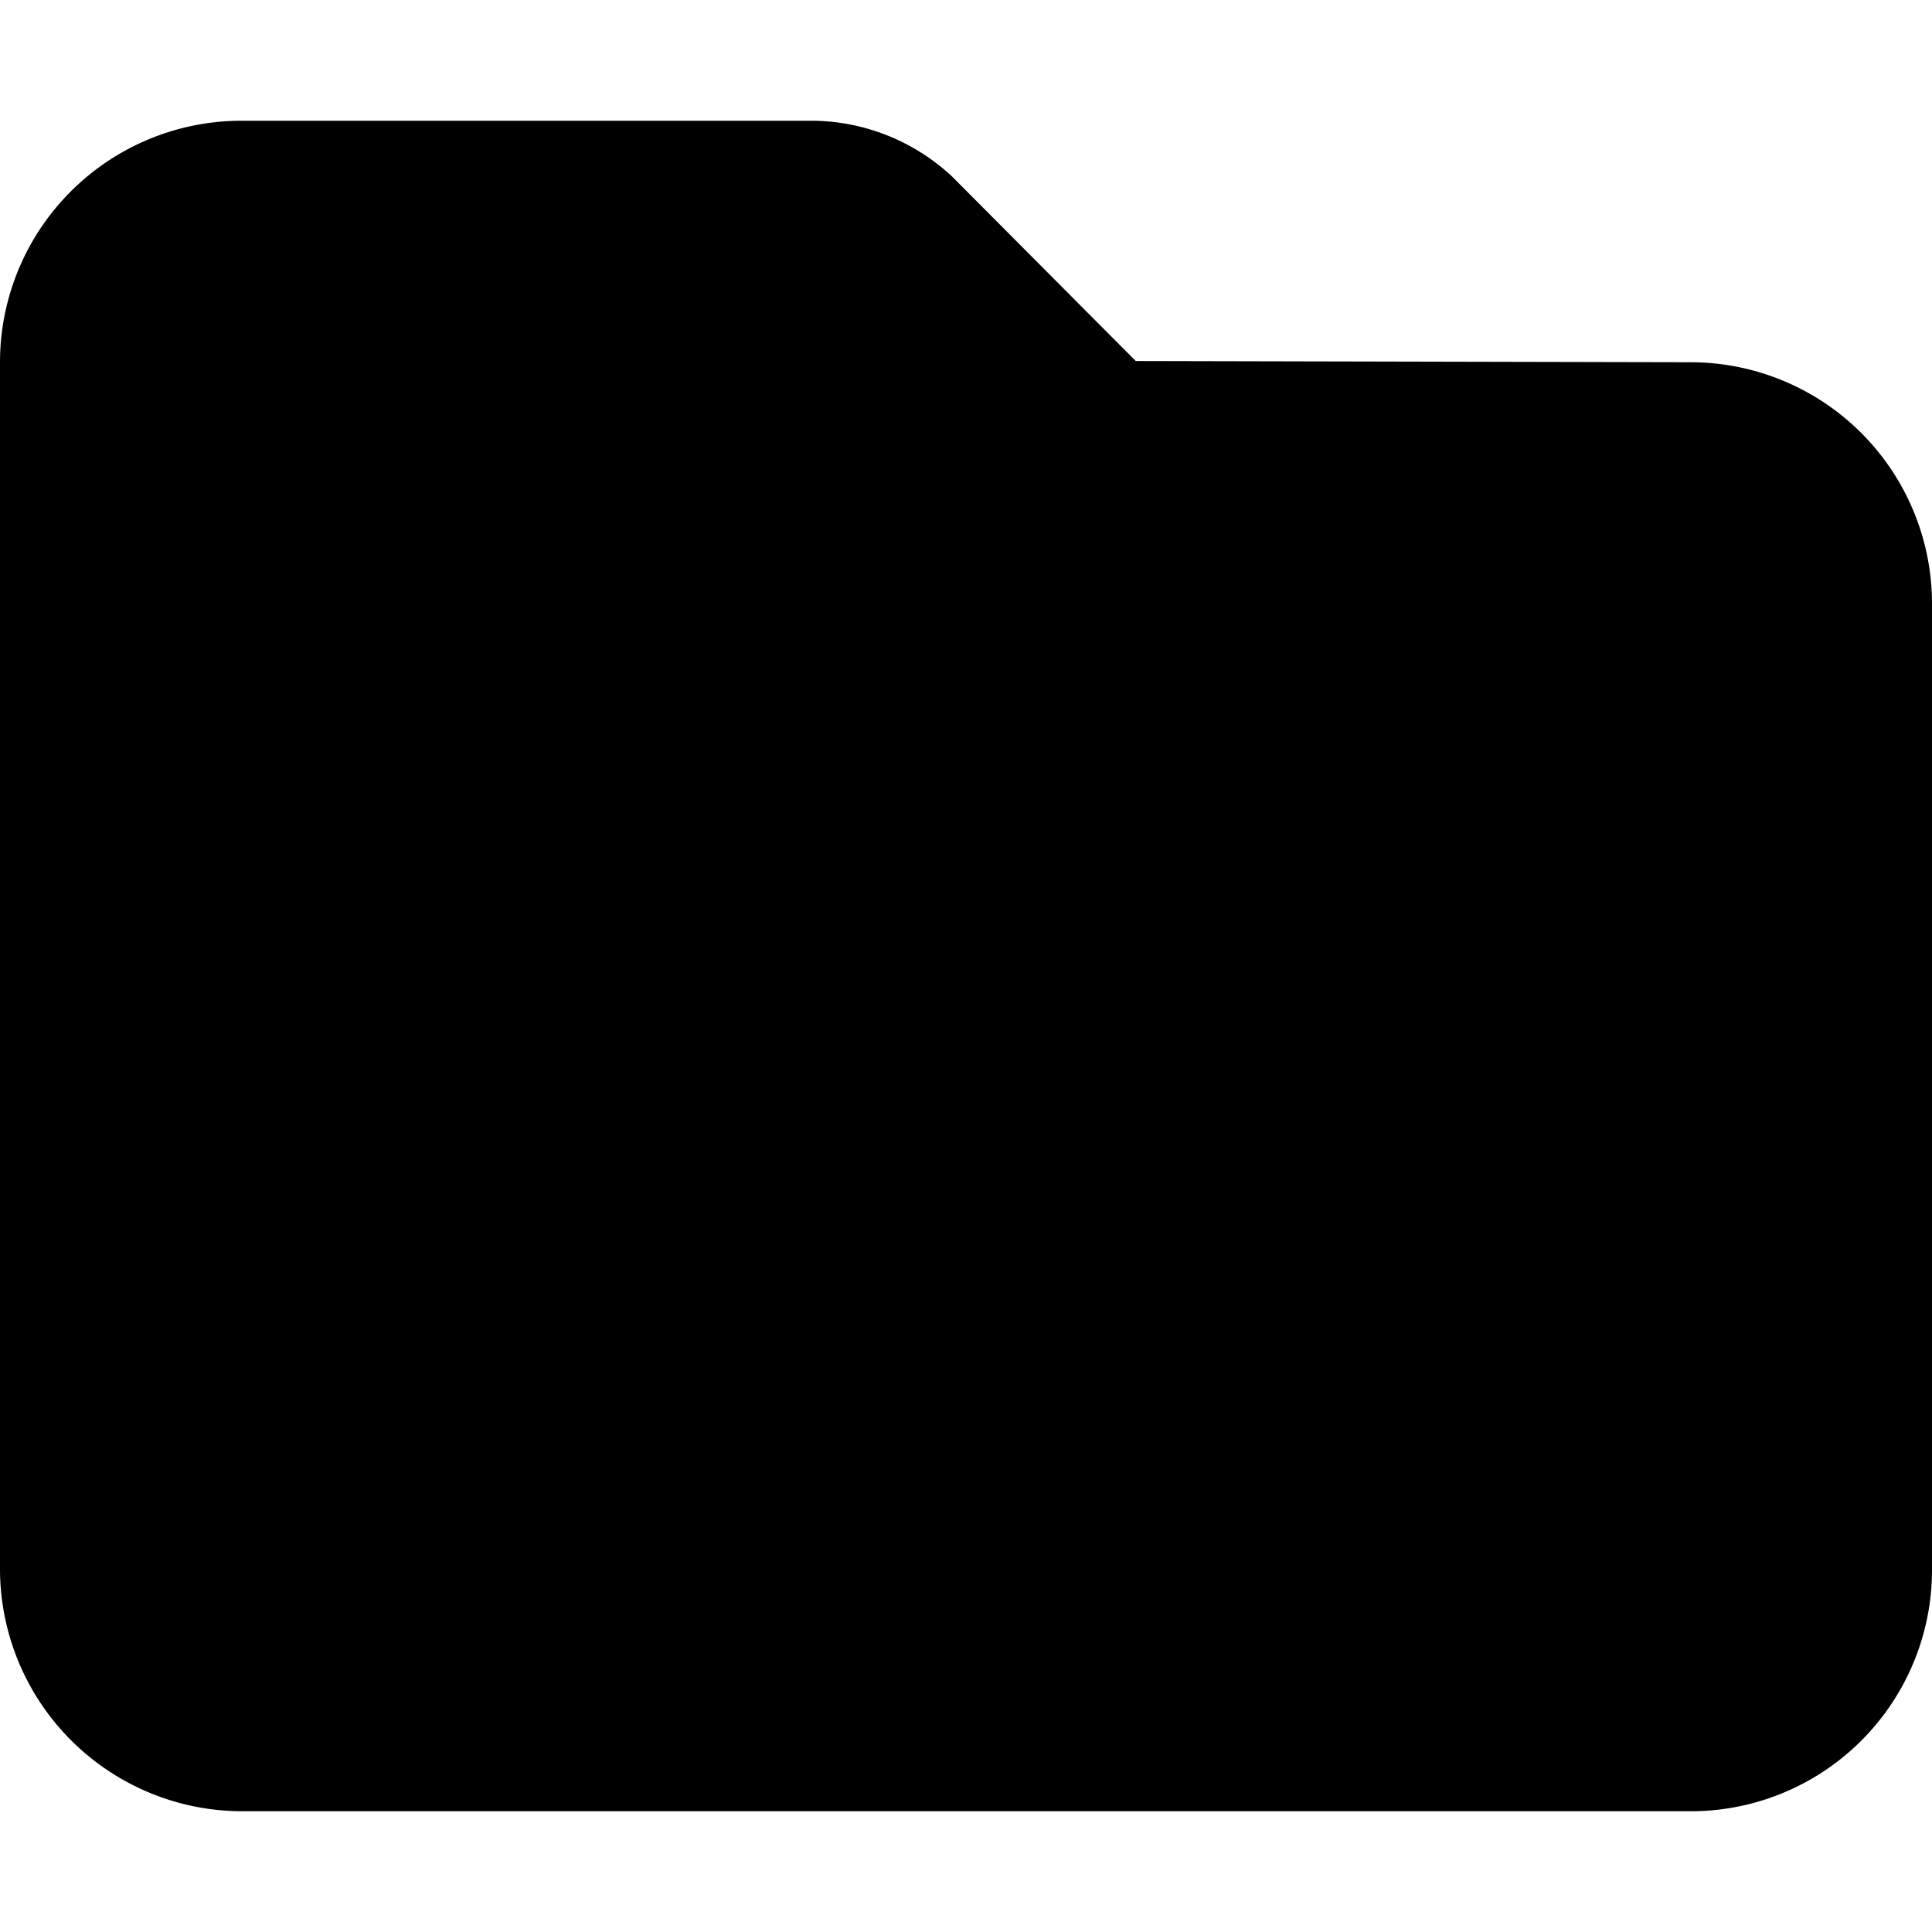 <svg id="BeBold" xmlns="http://www.w3.org/2000/svg" viewBox="0 0 14 14"><defs><style>.cls-1{fill-rule:evenodd;}</style></defs><path id="Folder" class="cls-1" d="M12.26,2.625,8.23,2.616,6.9,1.28A1.5,1.5,0,0,0,5.9.875H1.745A1.75,1.75,0,0,0,0,2.625v8.75H0a1.757,1.757,0,0,0,1.756,1.75H12.245A1.748,1.748,0,0,0,14,11.375v-7A1.75,1.75,0,0,0,12.26,2.625Z"/></svg>